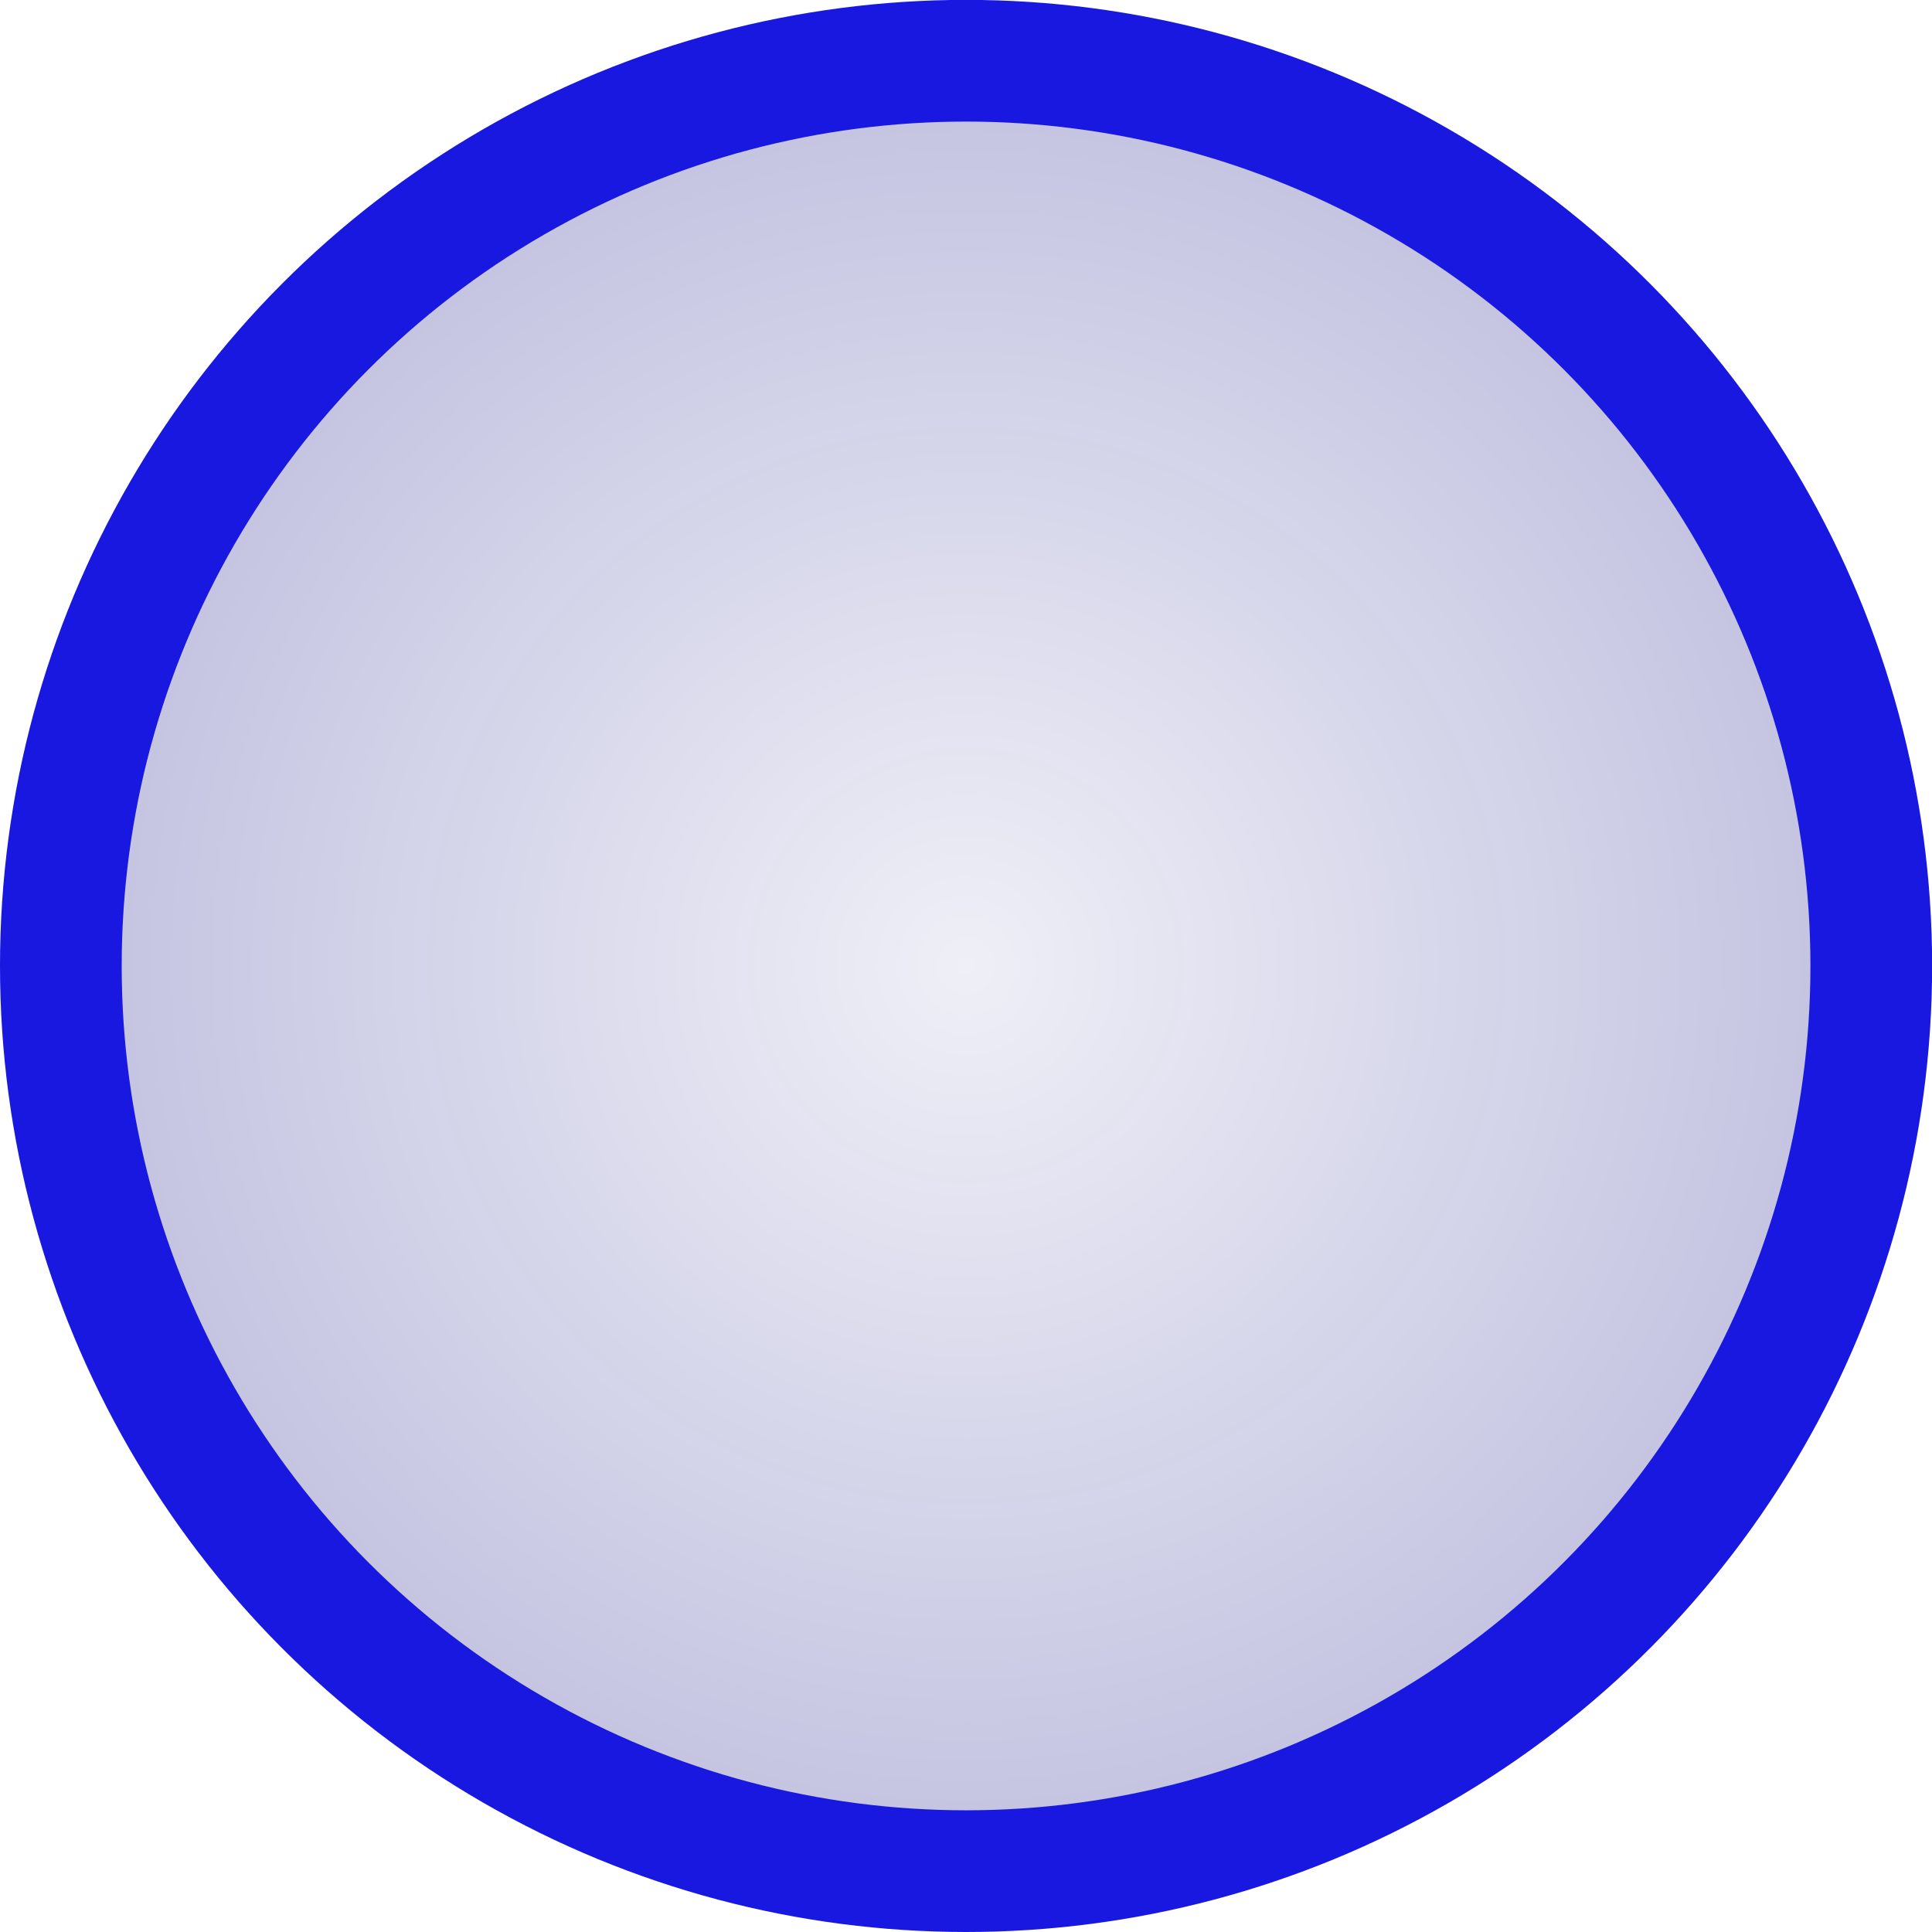 <?xml version="1.0" encoding="UTF-8" standalone="no"?>
<!-- Created with Inkscape (http://www.inkscape.org/) -->

<svg
   xmlns:dc="http://purl.org/dc/elements/1.1/"
   xmlns:cc="http://creativecommons.org/ns#"
   xmlns:rdf="http://www.w3.org/1999/02/22-rdf-syntax-ns#"
   xmlns:svg="http://www.w3.org/2000/svg"
   xmlns="http://www.w3.org/2000/svg"
   xmlns:xlink="http://www.w3.org/1999/xlink"
   xmlns:sodipodi="http://sodipodi.sourceforge.net/DTD/sodipodi-0.dtd"
   xmlns:inkscape="http://www.inkscape.org/namespaces/inkscape"
   width="60"
   height="60"
   viewBox="0 0 15.875 15.875"
   version="1.1"
   id="svg8"
   inkscape:version="0.92.5 (2060ec1f9f, 2020-04-08)"
   sodipodi:docname="FieldSelectionMarker_Blue.svg"
   inkscape:export-filename="../images/FieldSelectionMarker_Blue.png"
   inkscape:export-xdpi="96"
   inkscape:export-ydpi="96">
  <title
     id="title858">Field Selection Marker - Blue</title>
  <defs
     id="defs2">
    <linearGradient
       inkscape:collect="always"
       id="linearGradient833">
      <stop
         style="stop-color:#000080;stop-opacity:0.063"
         offset="0"
         id="stop829" />
      <stop
         style="stop-color:#000080;stop-opacity:0.251"
         offset="1"
         id="stop831" />
    </linearGradient>
    <radialGradient
       inkscape:collect="always"
       xlink:href="#linearGradient833"
       id="radialGradient835"
       cx="8.467"
       cy="288.533"
       fx="8.467"
       fy="288.533"
       r="8.467"
       gradientUnits="userSpaceOnUse"
       gradientTransform="matrix(0.937,0,0,0.937,0.004,18.704)" />
  </defs>
  <sodipodi:namedview
     id="base"
     pagecolor="#ffffff"
     bordercolor="#666666"
     borderopacity="1.0"
     inkscape:pageopacity="0.0"
     inkscape:pageshadow="2"
     inkscape:zoom="5.6"
     inkscape:cx="31.414504"
     inkscape:cy="32.45466"
     inkscape:document-units="mm"
     inkscape:current-layer="layer1"
     showgrid="false"
     units="px"
     inkscape:snap-bbox="false"
     inkscape:window-width="954"
     inkscape:window-height="1039"
     inkscape:window-x="960"
     inkscape:window-y="0"
     inkscape:window-maximized="0" />
  <g
     inkscape:label="Ebene 1"
     inkscape:groupmode="layer"
     id="layer1"
     transform="translate(0,-281.125)">
    <circle
       style="fill:url(#radialGradient835);fill-opacity:1;stroke:#1818e0;stroke-width:1;stroke-miterlimit:4;stroke-dasharray:none;stroke-opacity:1"
       id="path815"
       cx="7.938"
       cy="289.062"
       r="7.438" />
  </g>
</svg>
